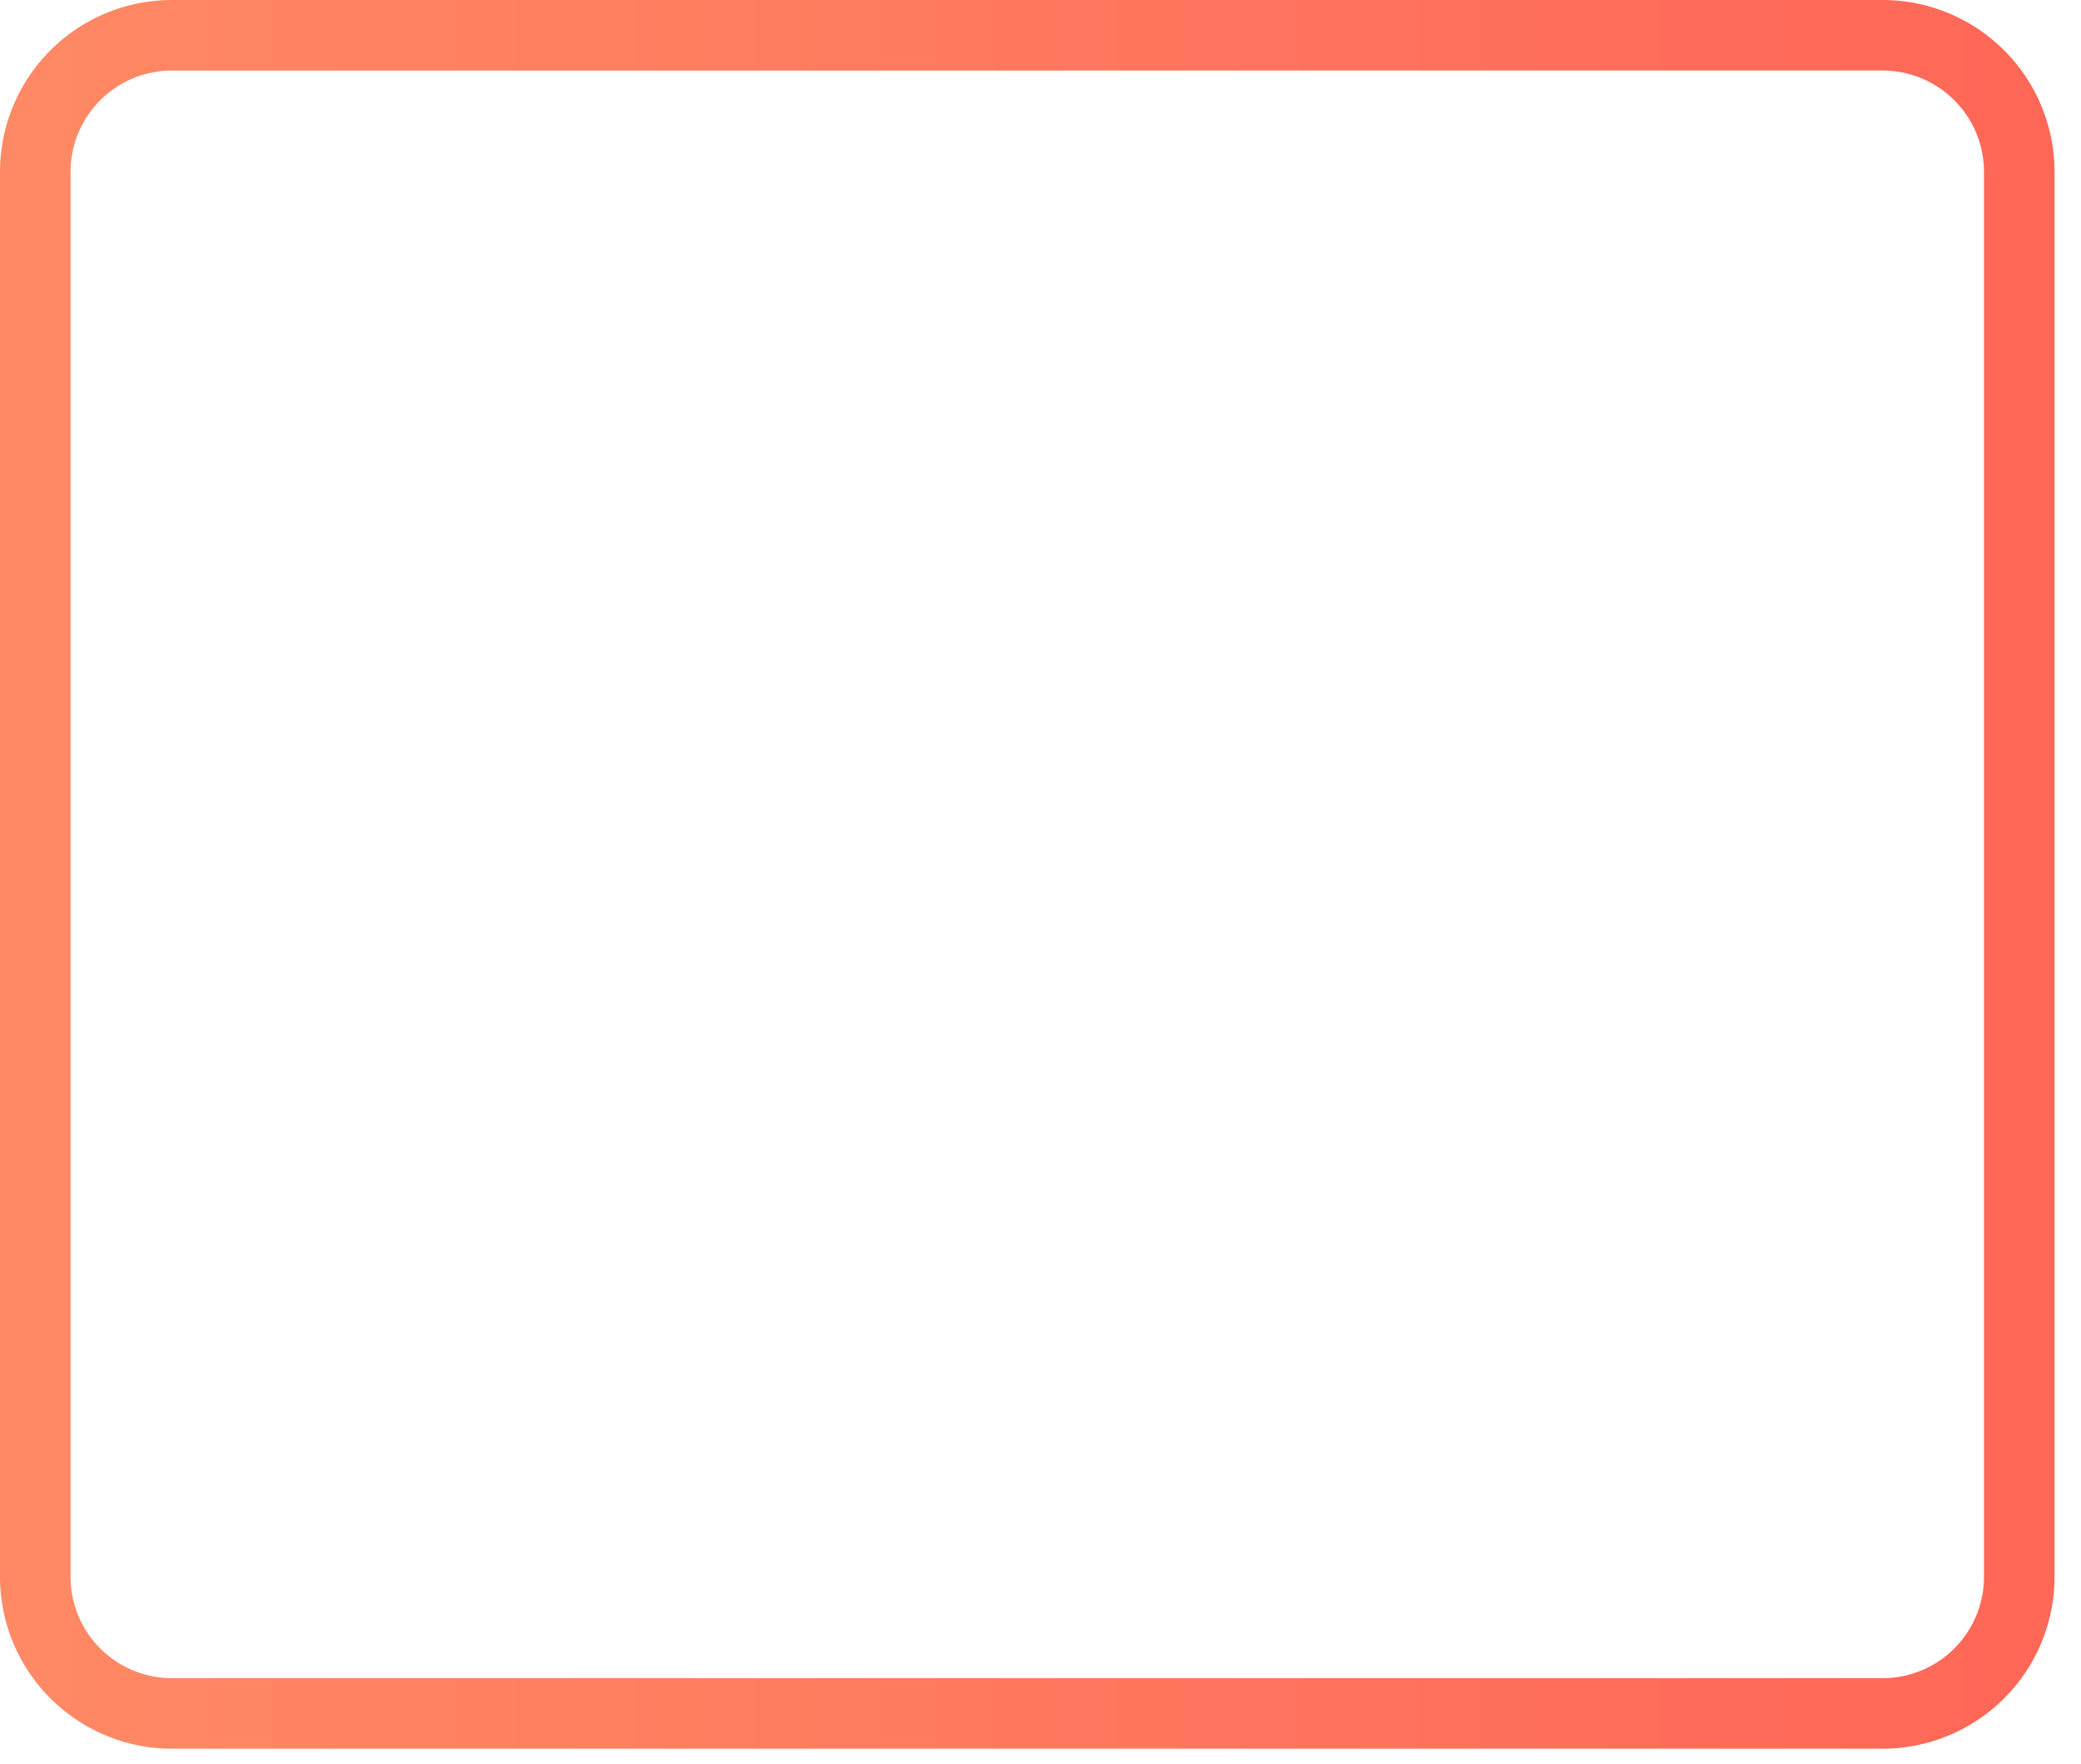 <svg fill="none" xmlns="http://www.w3.org/2000/svg" viewBox="0 0 59 50">
  <path d="M53.375 49.574h-48.5A4.875 4.875 0 010 44.699V4.875A4.875 4.875 0 014.875 0h48.5a4.875 4.875 0 014.875 4.875V44.7a4.875 4.875 0 01-4.875 4.874zM4.875 2A2.875 2.875 0 002 4.876V44.7a2.875 2.875 0 002.875 2.875h48.5A2.875 2.875 0 0056.25 44.7V4.875A2.875 2.875 0 0053.375 2l-48.5.001z" fill="url(#D0Ygnk9IM1Ima)"/>
  <defs>
    <linearGradient id="D0Ygnk9IM1Ima" x1="0" y1="24.787" x2="58.25" y2="24.787" gradientUnits="userSpaceOnUse">
      <stop stop-color="#FF8965"/>
      <stop offset="1" stop-color="#FF6757"/>
    </linearGradient>
  </defs>
</svg>
